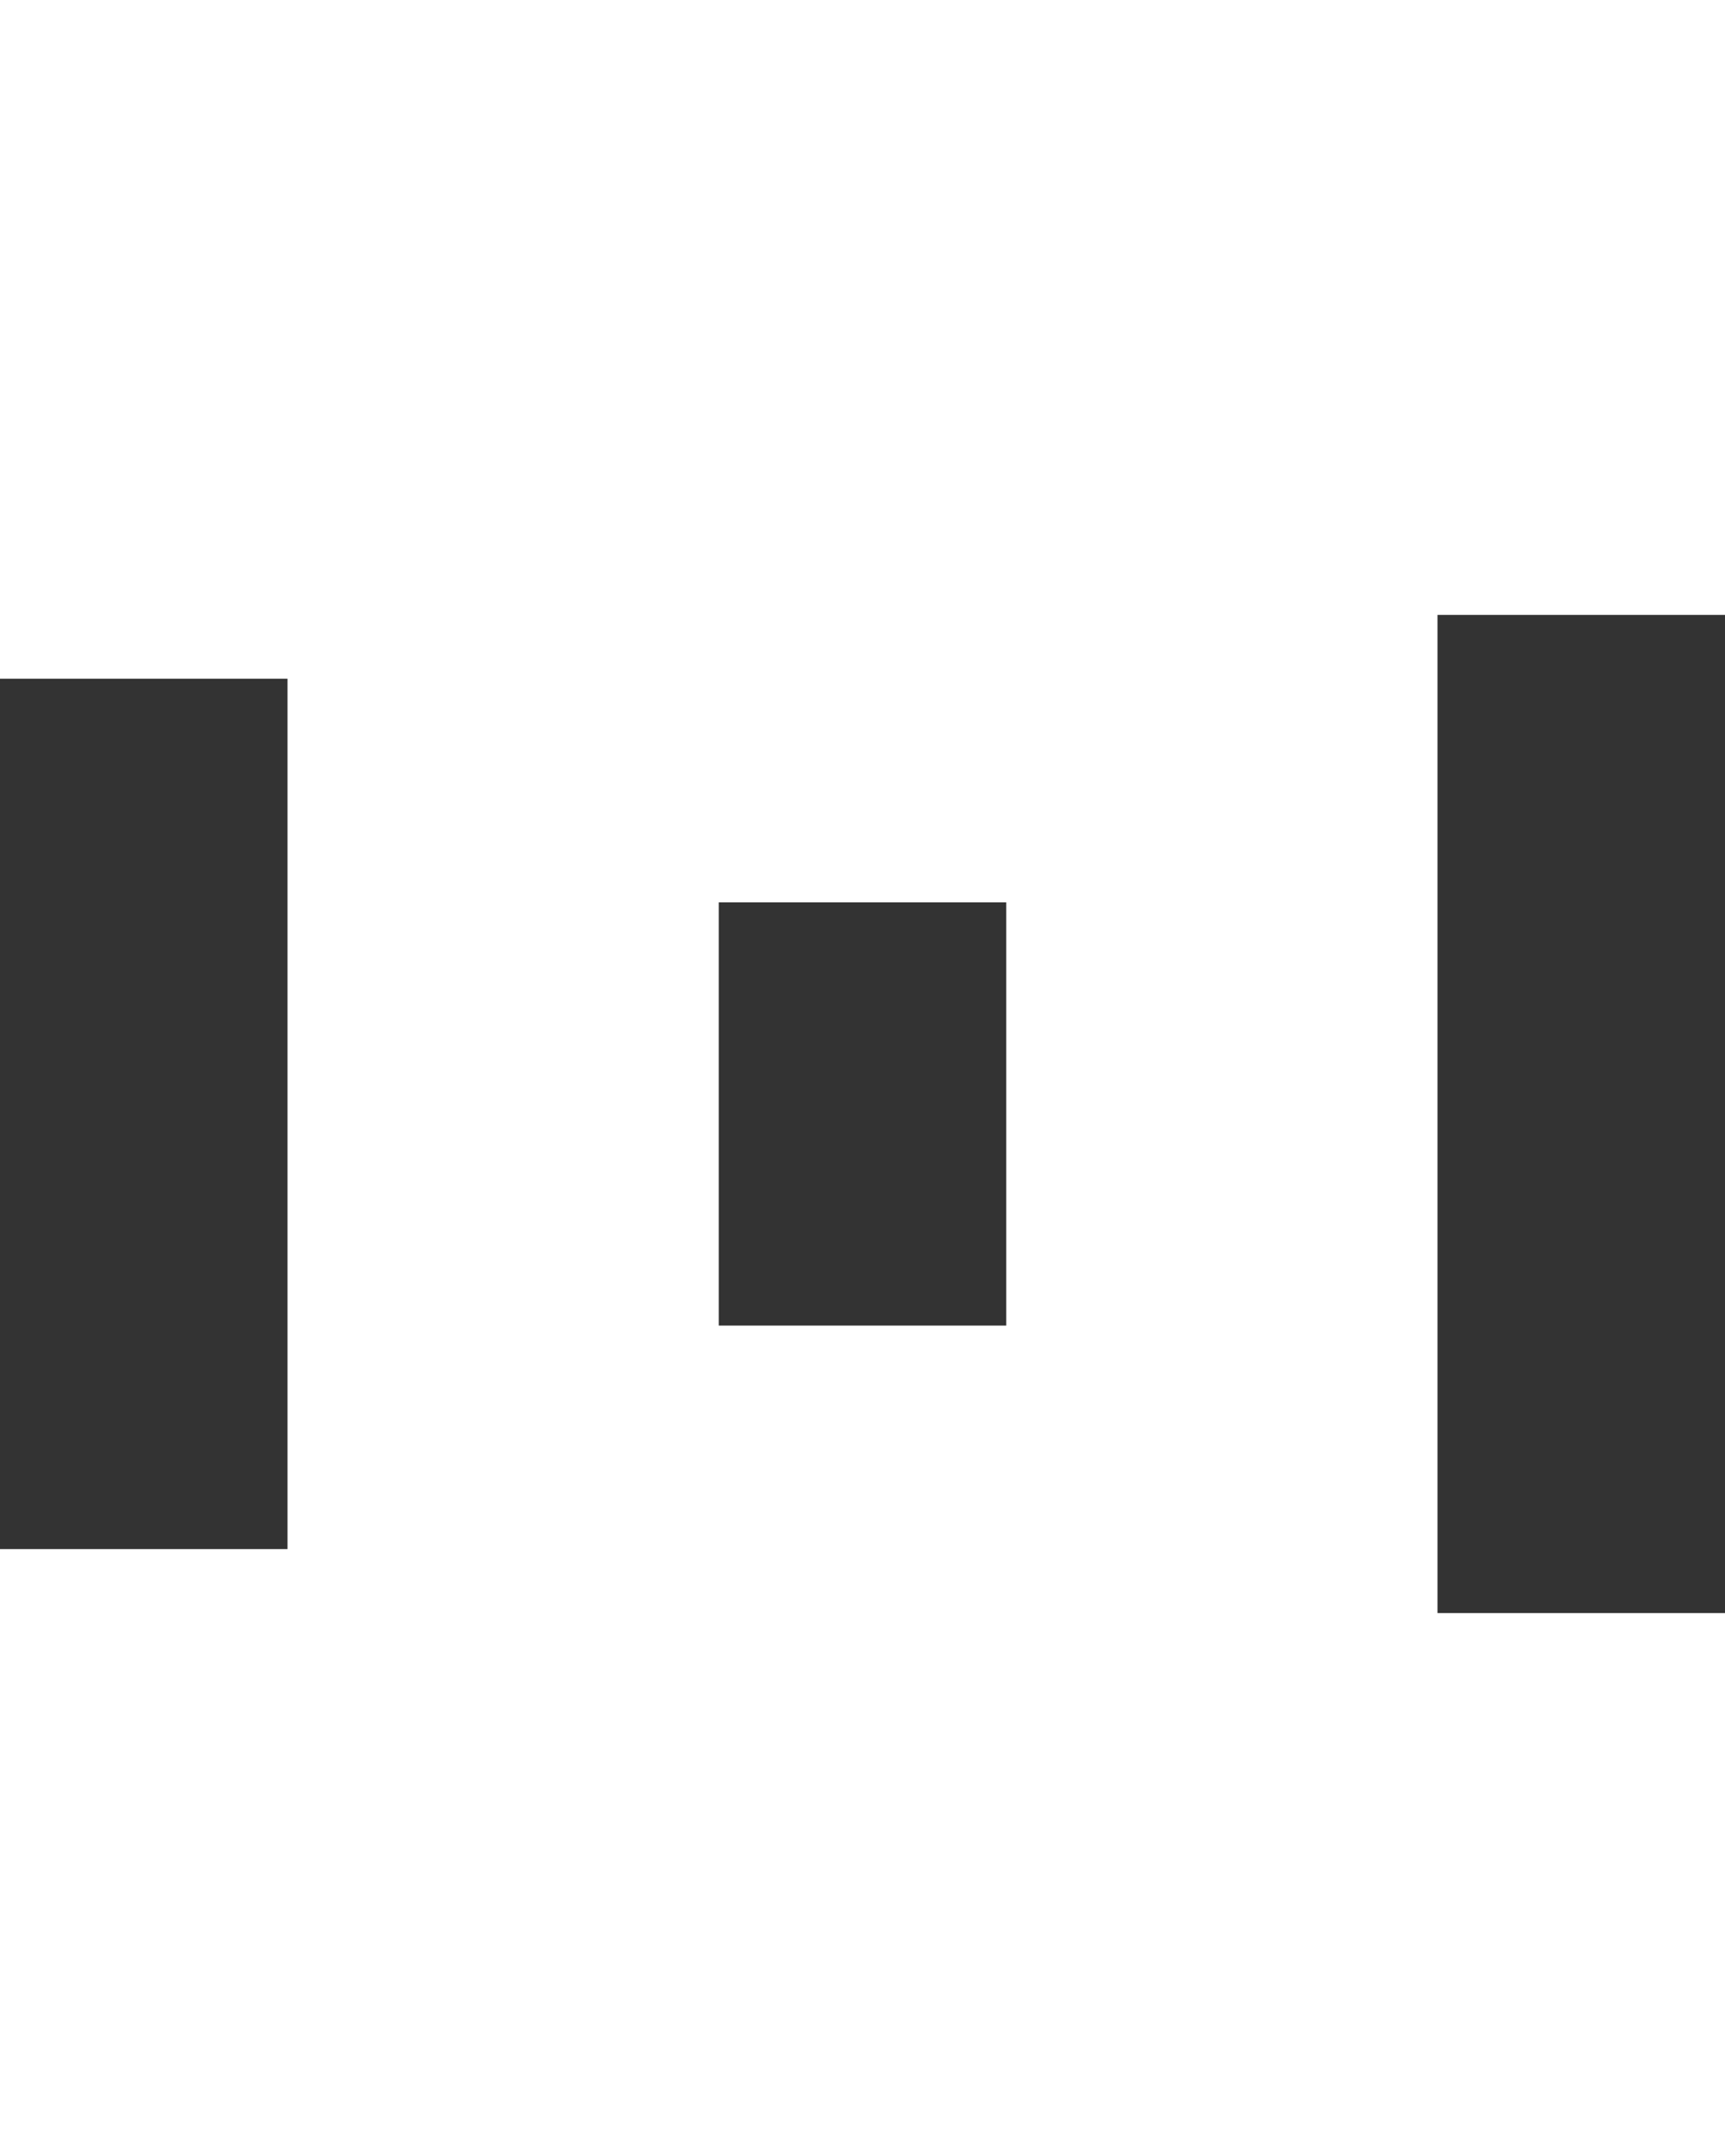 <svg version="1.1" id="Layer_1" xmlns="http://www.w3.org/2000/svg" xmlns:xlink="http://www.w3.org/1999/xlink" x="0px" y="0px" width="24px" height="30px" viewBox="0 0 24 30" style="enable-background:new 0 0 50 50;" xml:space="preserve">
    <rect x="0" y="9.444" width="4" height="12.111" fill="#333">
      <animate attributeName="height" attributeType="XML" values="5;21;5" begin="0s" dur="1s" repeatCount="indefinite"></animate>
      <animate attributeName="y" attributeType="XML" values="13; 5; 13" begin="0s" dur="1s" repeatCount="indefinite"></animate>
    </rect>
    <rect x="10" y="12.556" width="4" height="5.889" fill="#333">
      <animate attributeName="height" attributeType="XML" values="5;21;5" begin="0.15s" dur="1s" repeatCount="indefinite"></animate>
      <animate attributeName="y" attributeType="XML" values="13; 5; 13" begin="0.15s" dur="1s" repeatCount="indefinite"></animate>
    </rect>
    <rect x="20" y="8.556" width="4" height="13.889" fill="#333">
      <animate attributeName="height" attributeType="XML" values="5;21;5" begin="0.3s" dur="1s" repeatCount="indefinite"></animate>
      <animate attributeName="y" attributeType="XML" values="13; 5; 13" begin="0.3s" dur="1s" repeatCount="indefinite"></animate>
    </rect>
  </svg>
